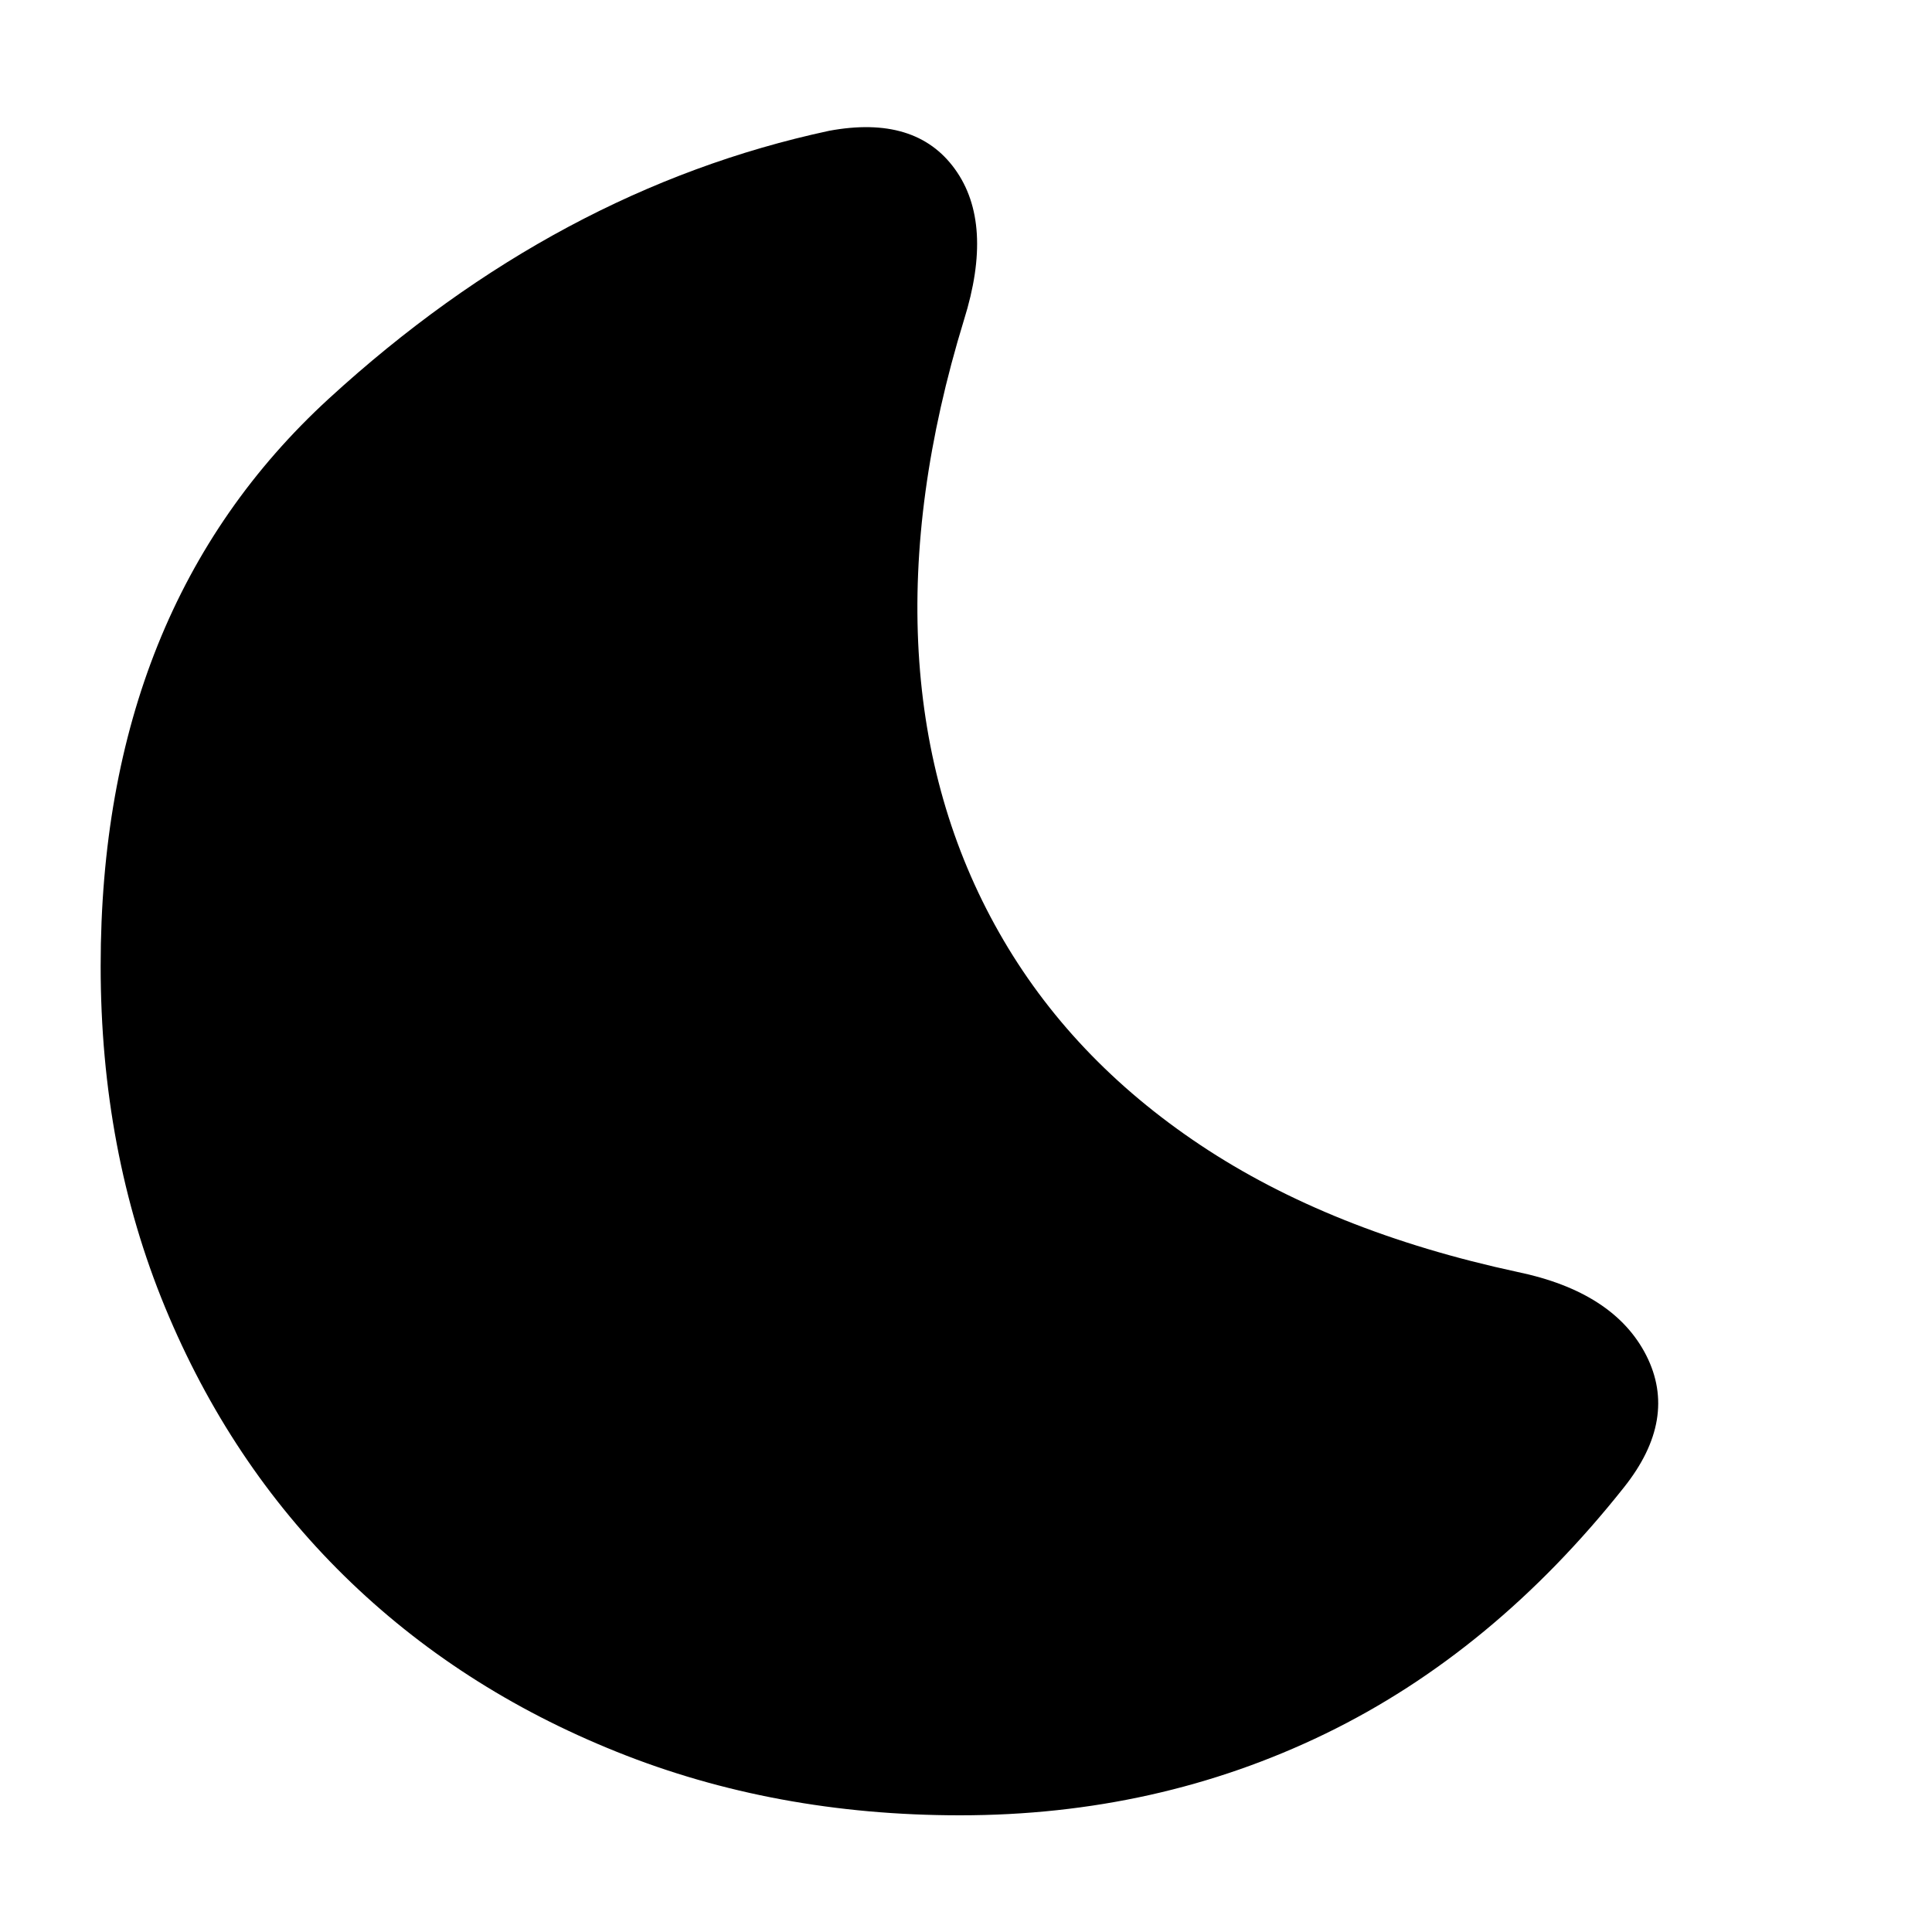 <svg xmlns="http://www.w3.org/2000/svg" height="20" width="20"><path d="M16.812 15.396q-1.354 1.708-3.093 2.552-1.74.844-3.781.844-1.917 0-3.553-.657-1.635-.656-2.823-1.823-1.187-1.166-1.854-2.781-.666-1.614-.666-3.531 0-3.708 2.364-5.875 2.365-2.167 5.177-2.771.896-.166 1.302.396.407.562.094 1.562-.562 1.834-.469 3.438.094 1.604.834 2.906.739 1.302 2.083 2.198 1.344.896 3.281 1.313 1 .208 1.334.864.333.657-.23 1.365Z"/></svg>